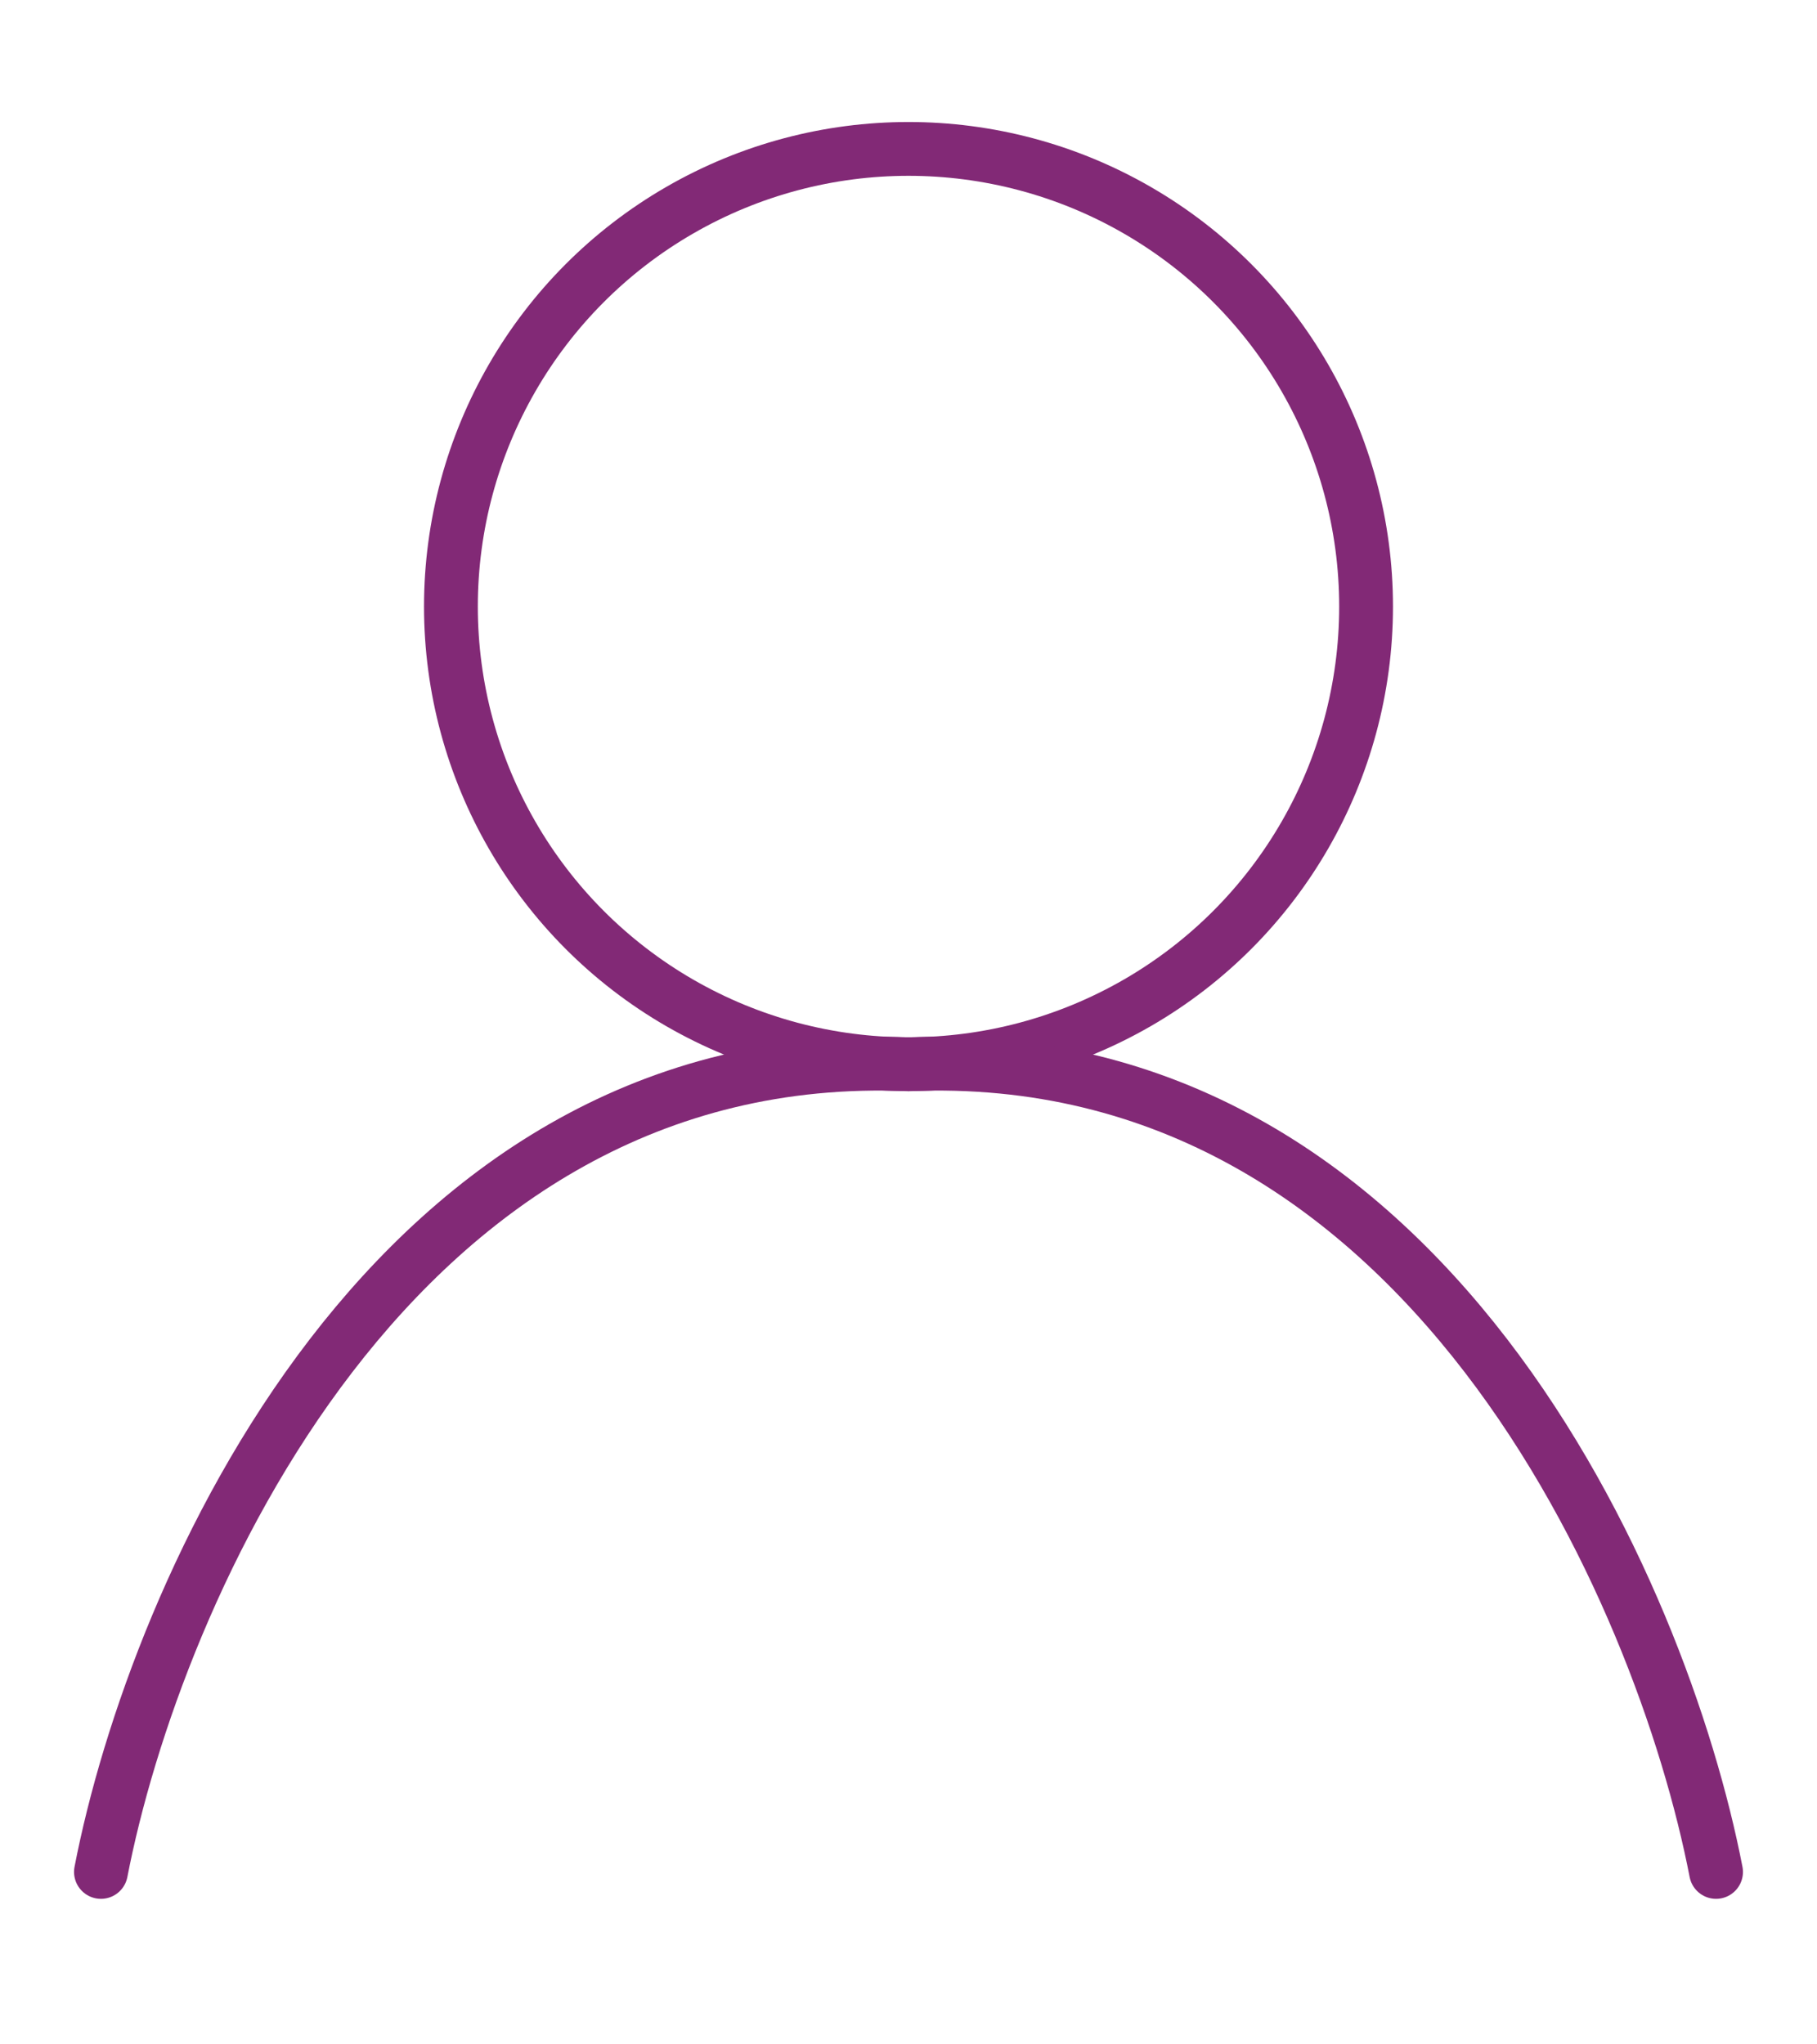 <svg width="16" height="18" viewBox="0 0 18 19" fill="none" xmlns="http://www.w3.org/2000/svg"><circle cx="9" cy="5.383" r="4.533" stroke="#822976" stroke-width="0.533"></circle> <path d="M1 17.917C1.533 15.161 3.88 9.703 9 9.917C14.12 9.703 16.467 15.161 17 17.917" stroke="#822976" stroke-width="0.533" stroke-linecap="round"></path></svg>